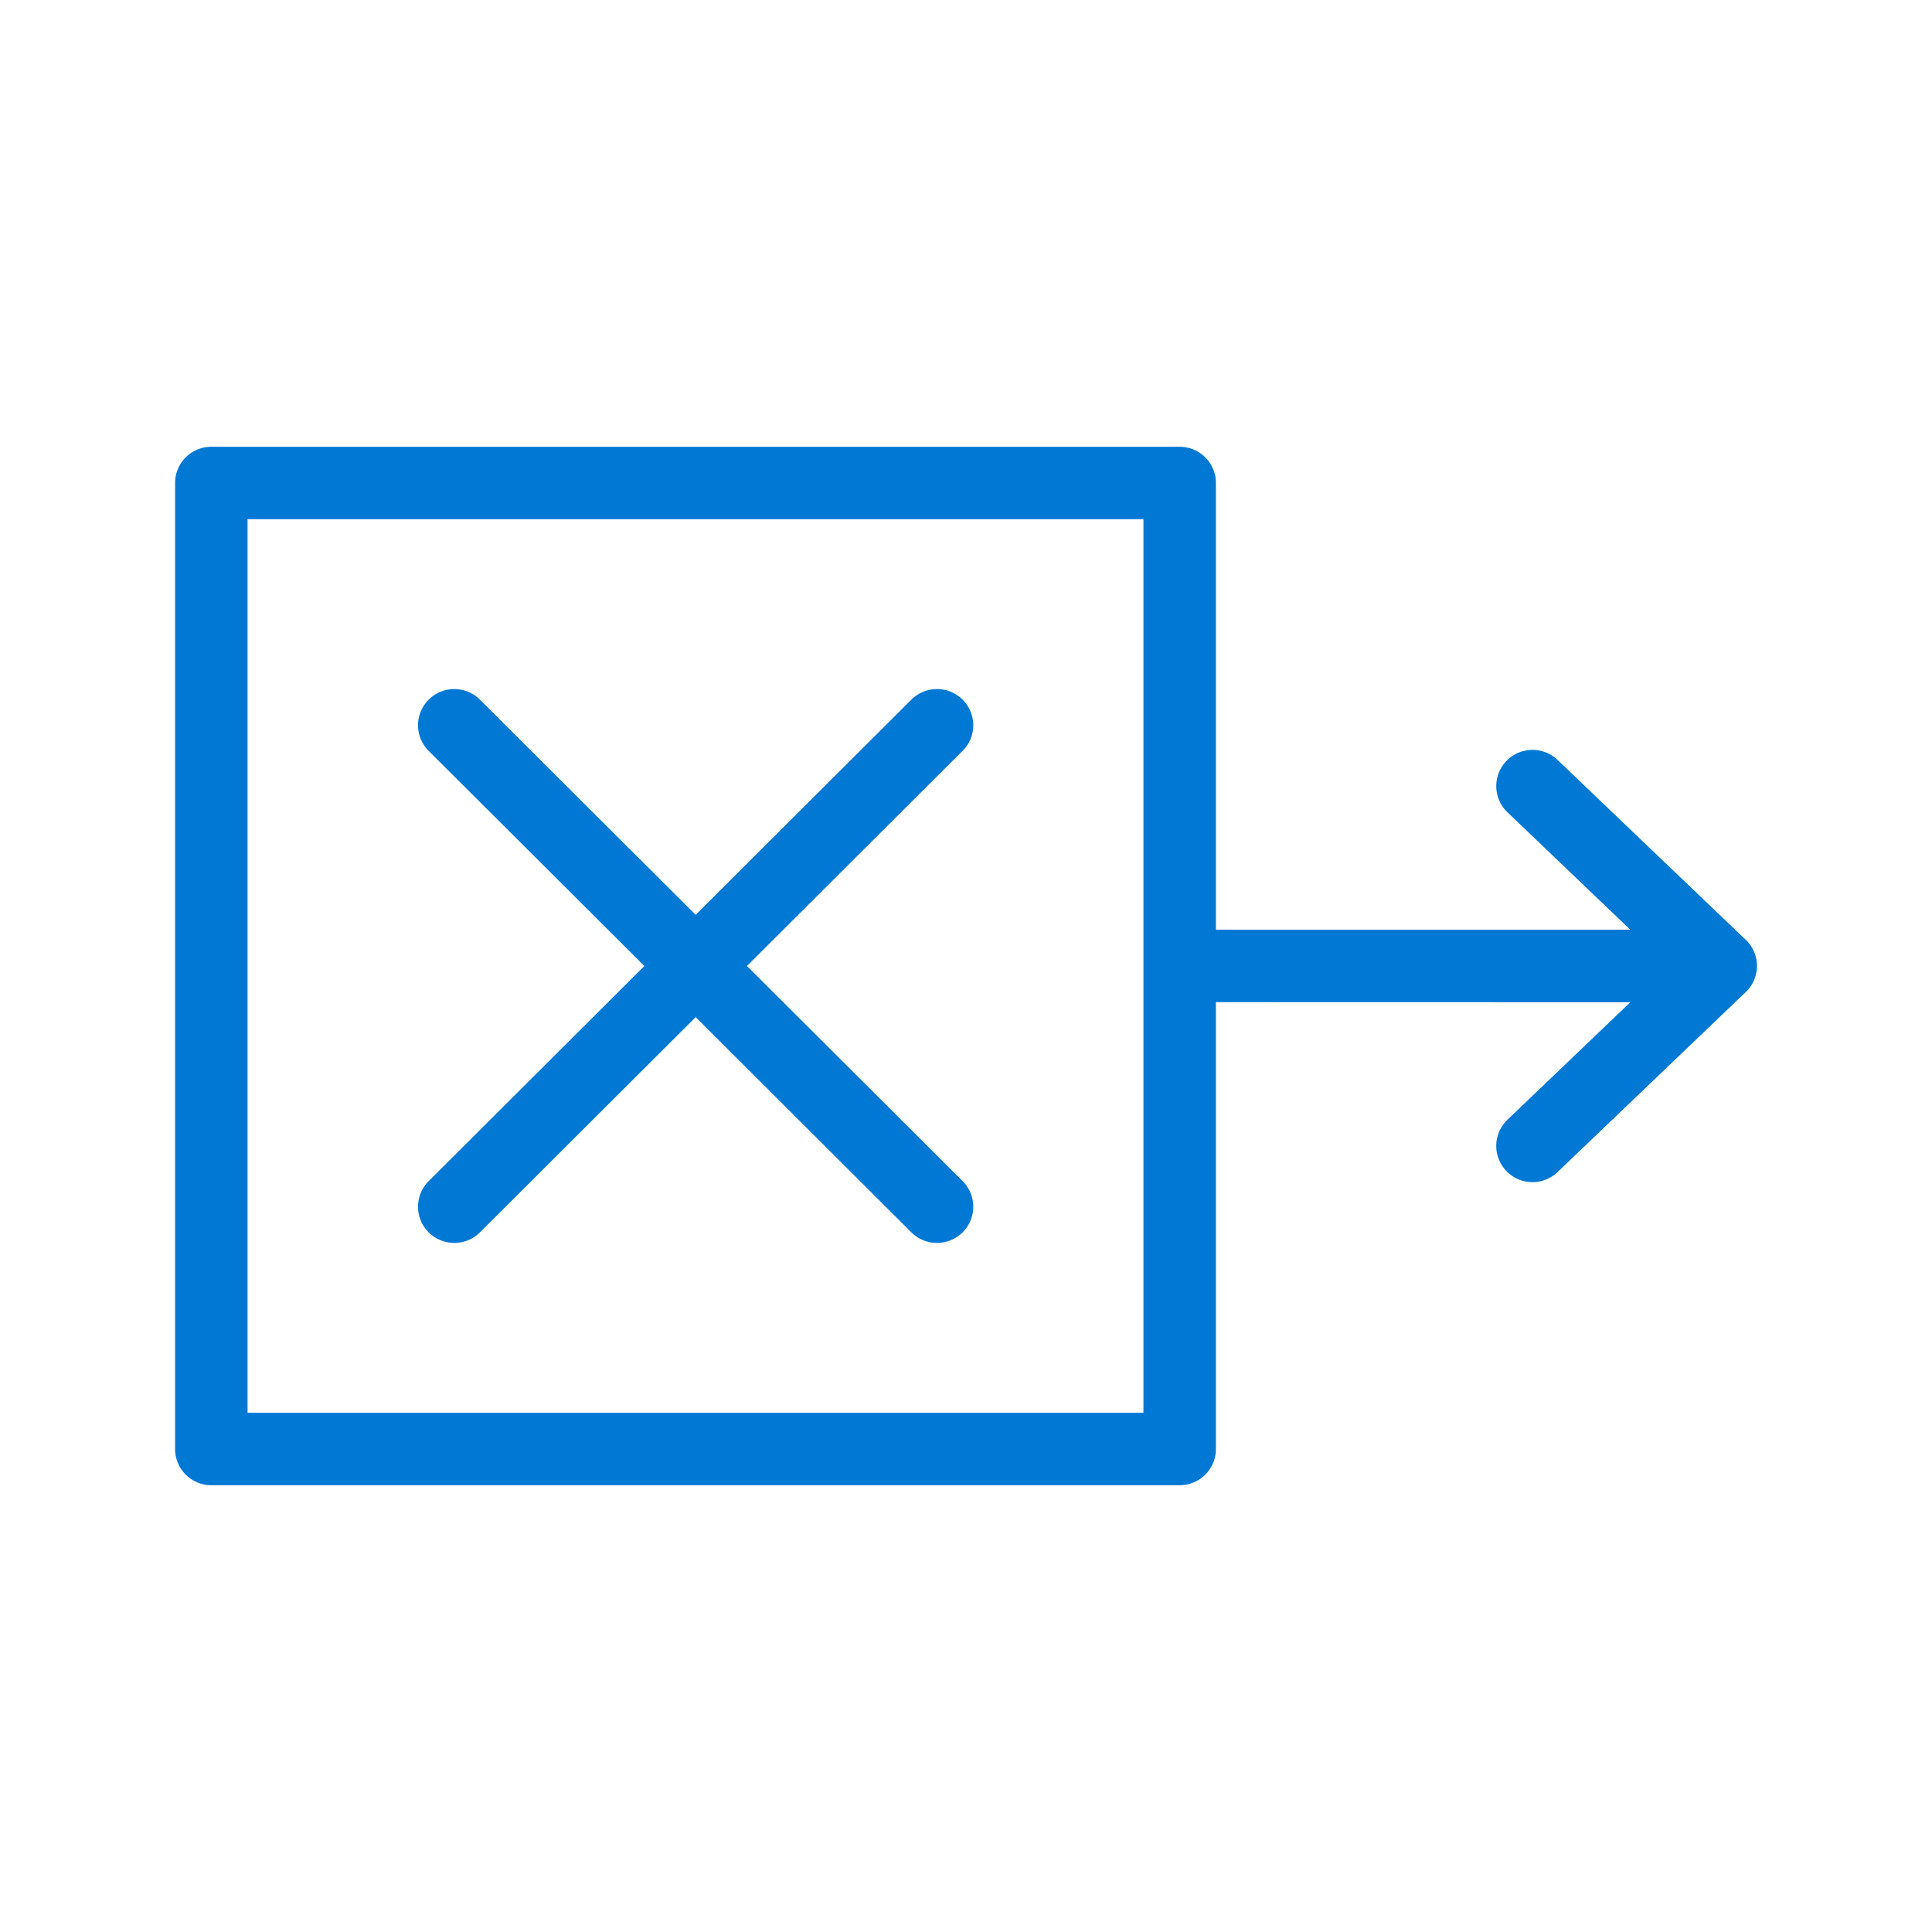 <svg viewBox="0 0 40 40" xmlns="http://www.w3.org/2000/svg"><path fill-rule="evenodd" clip-rule="evenodd" d="M3.625 10a.75.75 0 0 1 .75-.75h20.049a.75.75 0 0 1 .75.75v9.248h8.579l-2.542-2.43a.75.75 0 0 1 1.036-1.085l3.862 3.692a.748.748 0 0 1 .212.854.75.75 0 0 1-.212.294l-3.862 3.694a.75.75 0 0 1-1.037-1.084l2.544-2.433-8.58-.002V30a.75.75 0 0 1-.75.75H4.375a.75.75 0 0 1-.75-.75V10Zm20.049 9.981v9.269H5.125v-18.5h18.549v9.231ZM9.937 14.486a.752.752 0 0 0-1.062 0 .748.748 0 0 0 0 1.06L13.341 20l-4.466 4.454a.748.748 0 0 0 0 1.06.752.752 0 0 0 1.062 0l4.466-4.455 4.465 4.455a.752.752 0 0 0 1.062 0 .748.748 0 0 0 0-1.06L15.465 20l4.465-4.454a.748.748 0 0 0 0-1.06.752.752 0 0 0-1.062 0l-4.465 4.455-4.466-4.455Z" fill="#0278D5"/></svg>